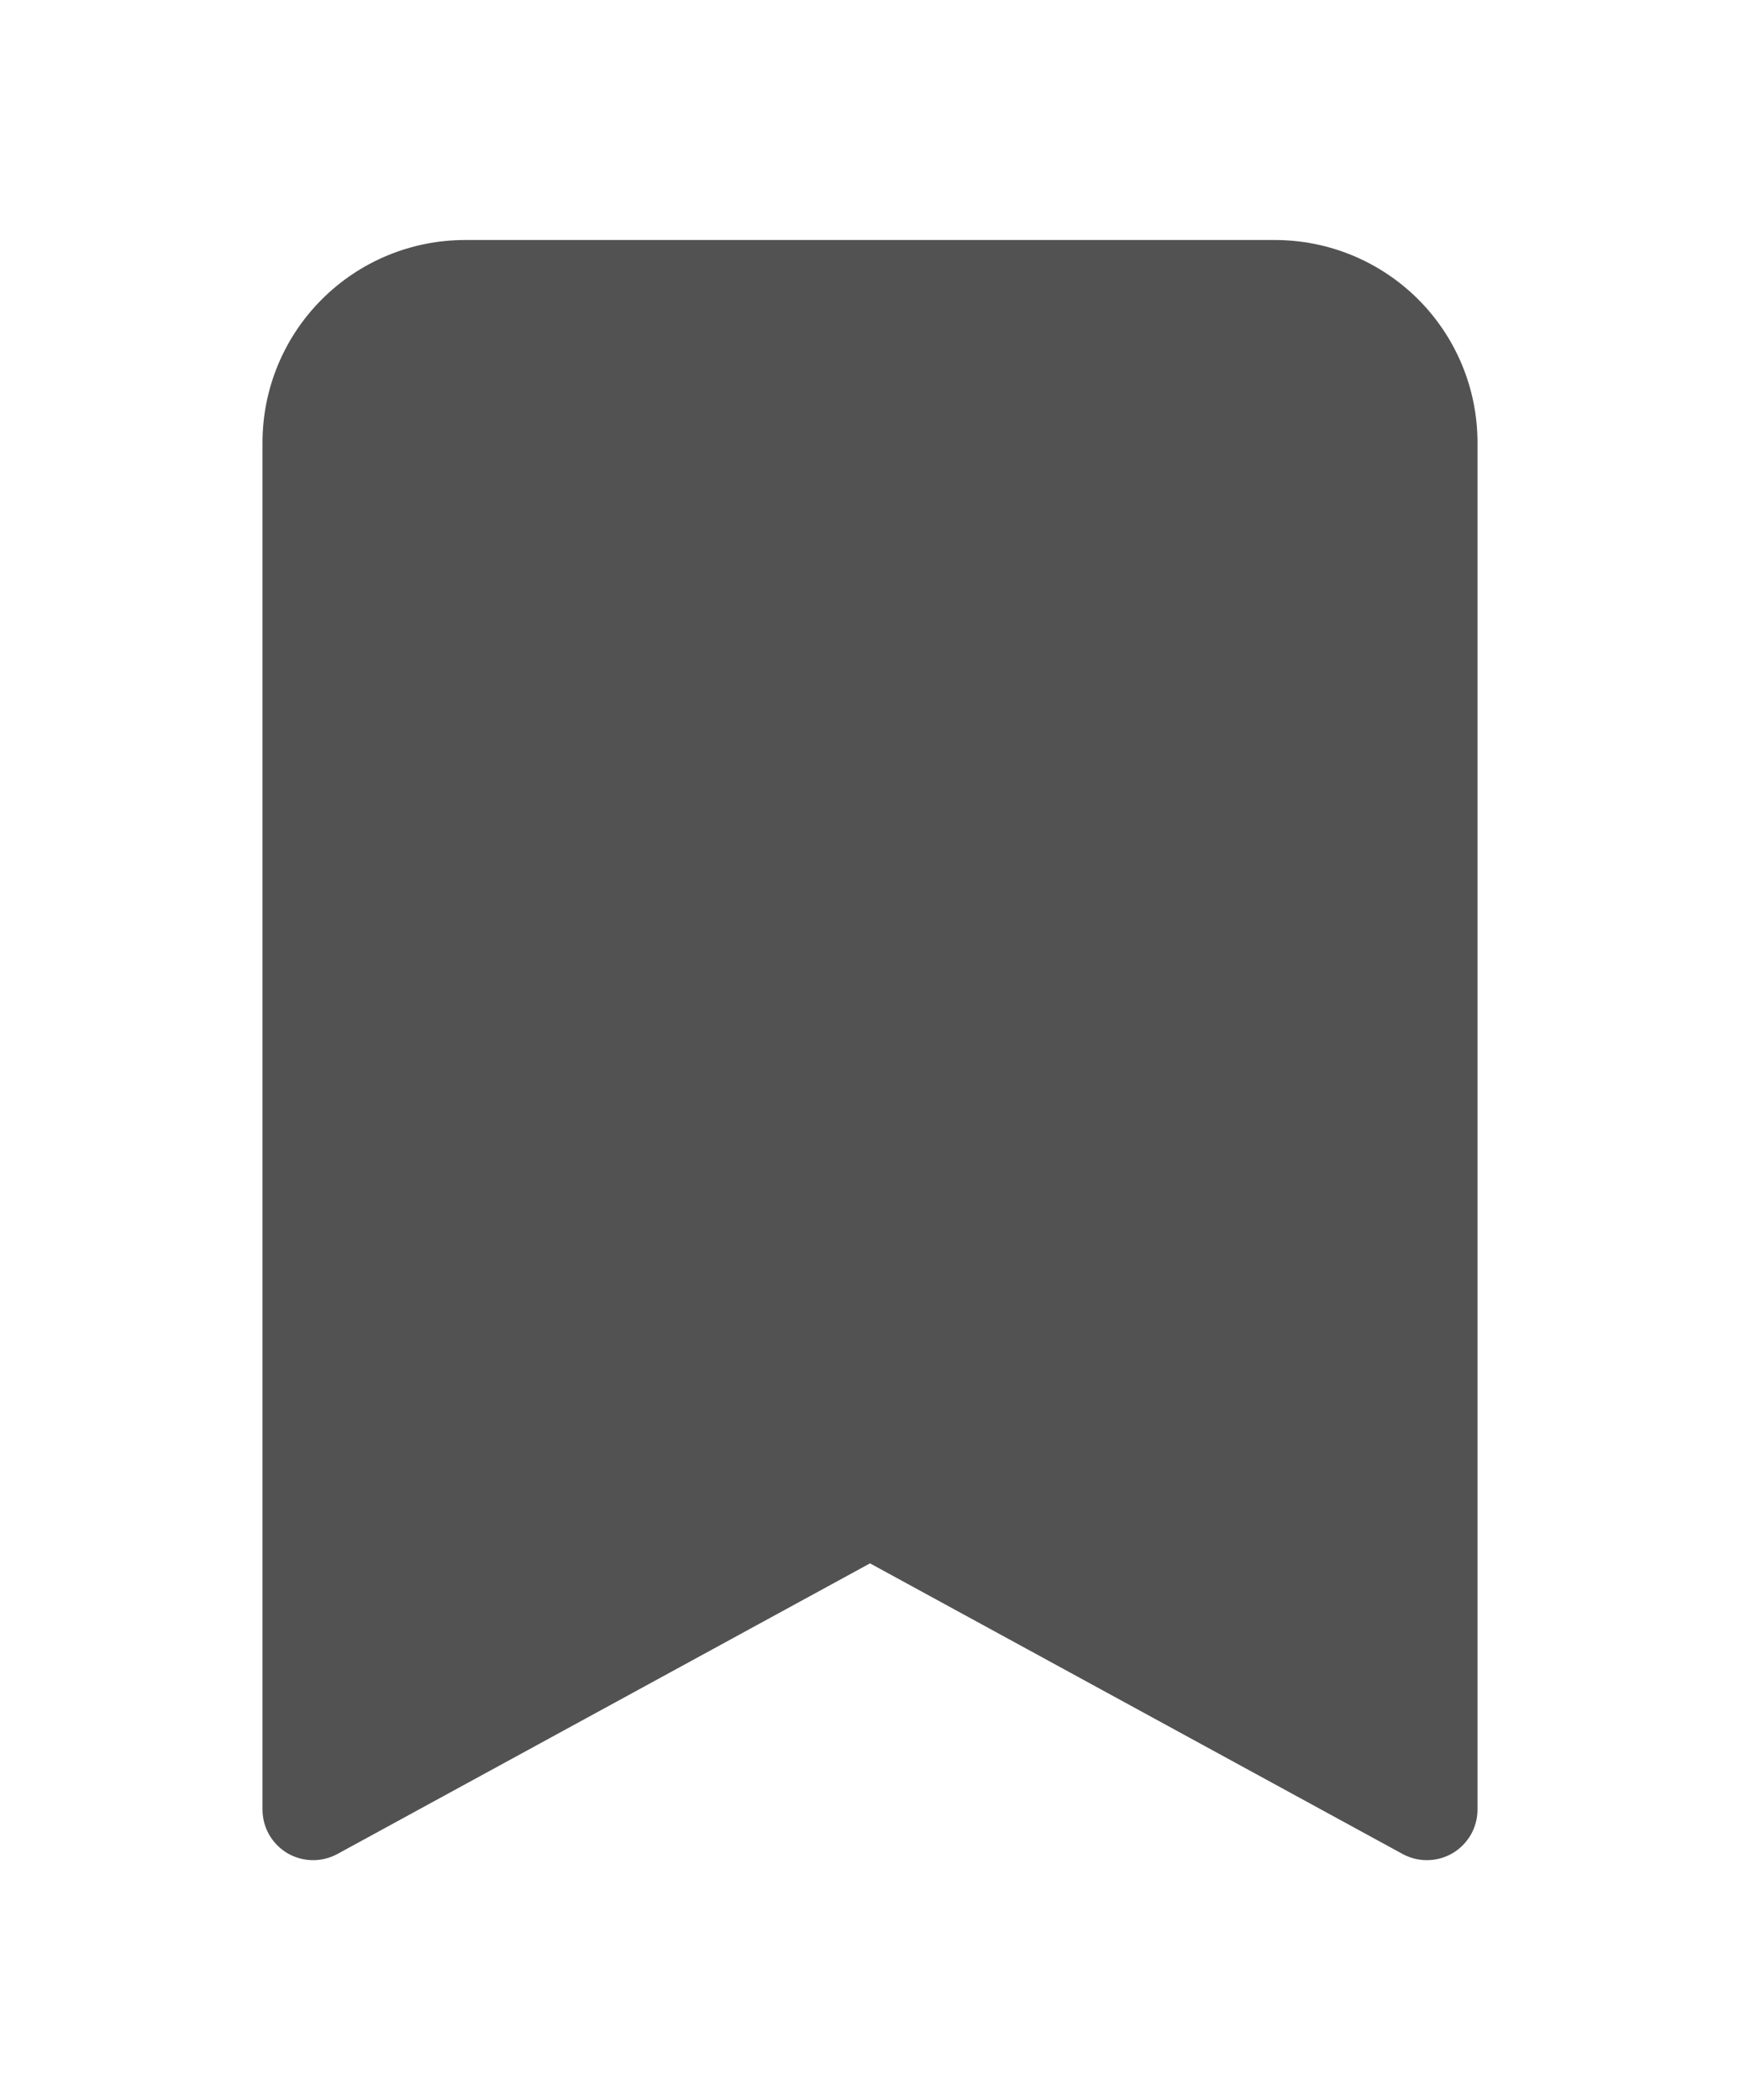<svg width="29" height="35" viewBox="0 0 29 35" fill="none" xmlns="http://www.w3.org/2000/svg">
<g filter="url(#filter0_d_150_14)">
<path d="M4.375 5.375V28.156C4.375 28.303 4.413 28.447 4.485 28.574C4.558 28.701 4.662 28.808 4.788 28.883C4.914 28.957 5.058 28.998 5.204 29C5.351 29.003 5.495 28.967 5.624 28.897L14.5 24.054L23.376 28.897C23.505 28.967 23.649 29.003 23.796 29C23.942 28.998 24.086 28.957 24.212 28.883C24.338 28.808 24.442 28.701 24.515 28.574C24.587 28.447 24.625 28.303 24.625 28.156V5.375C24.625 4.48 24.269 3.621 23.637 2.989C23.003 2.356 22.145 2 21.25 2H7.75C6.855 2 5.996 2.356 5.364 2.989C4.731 3.621 4.375 4.48 4.375 5.375V5.375Z" fill="#525252"/>
</g>
<defs>
<filter id="filter0_d_150_14" x="0.375" y="0" width="28.25" height="35.001" filterUnits="userSpaceOnUse" color-interpolation-filters="sRGB">
<feFlood flood-opacity="0" result="BackgroundImageFix"/>
<feColorMatrix in="SourceAlpha" type="matrix" values="0 0 0 0 0 0 0 0 0 0 0 0 0 0 0 0 0 0 127 0" result="hardAlpha"/>
<feOffset dy="2"/>
<feGaussianBlur stdDeviation="2"/>
<feComposite in2="hardAlpha" operator="out"/>
<feColorMatrix type="matrix" values="0 0 0 0 0 0 0 0 0 0 0 0 0 0 0 0 0 0 0.25 0"/>
<feBlend mode="normal" in2="BackgroundImageFix" result="effect1_dropShadow_150_14"/>
<feBlend mode="normal" in="SourceGraphic" in2="effect1_dropShadow_150_14" result="shape"/>
</filter>
</defs>
</svg>
